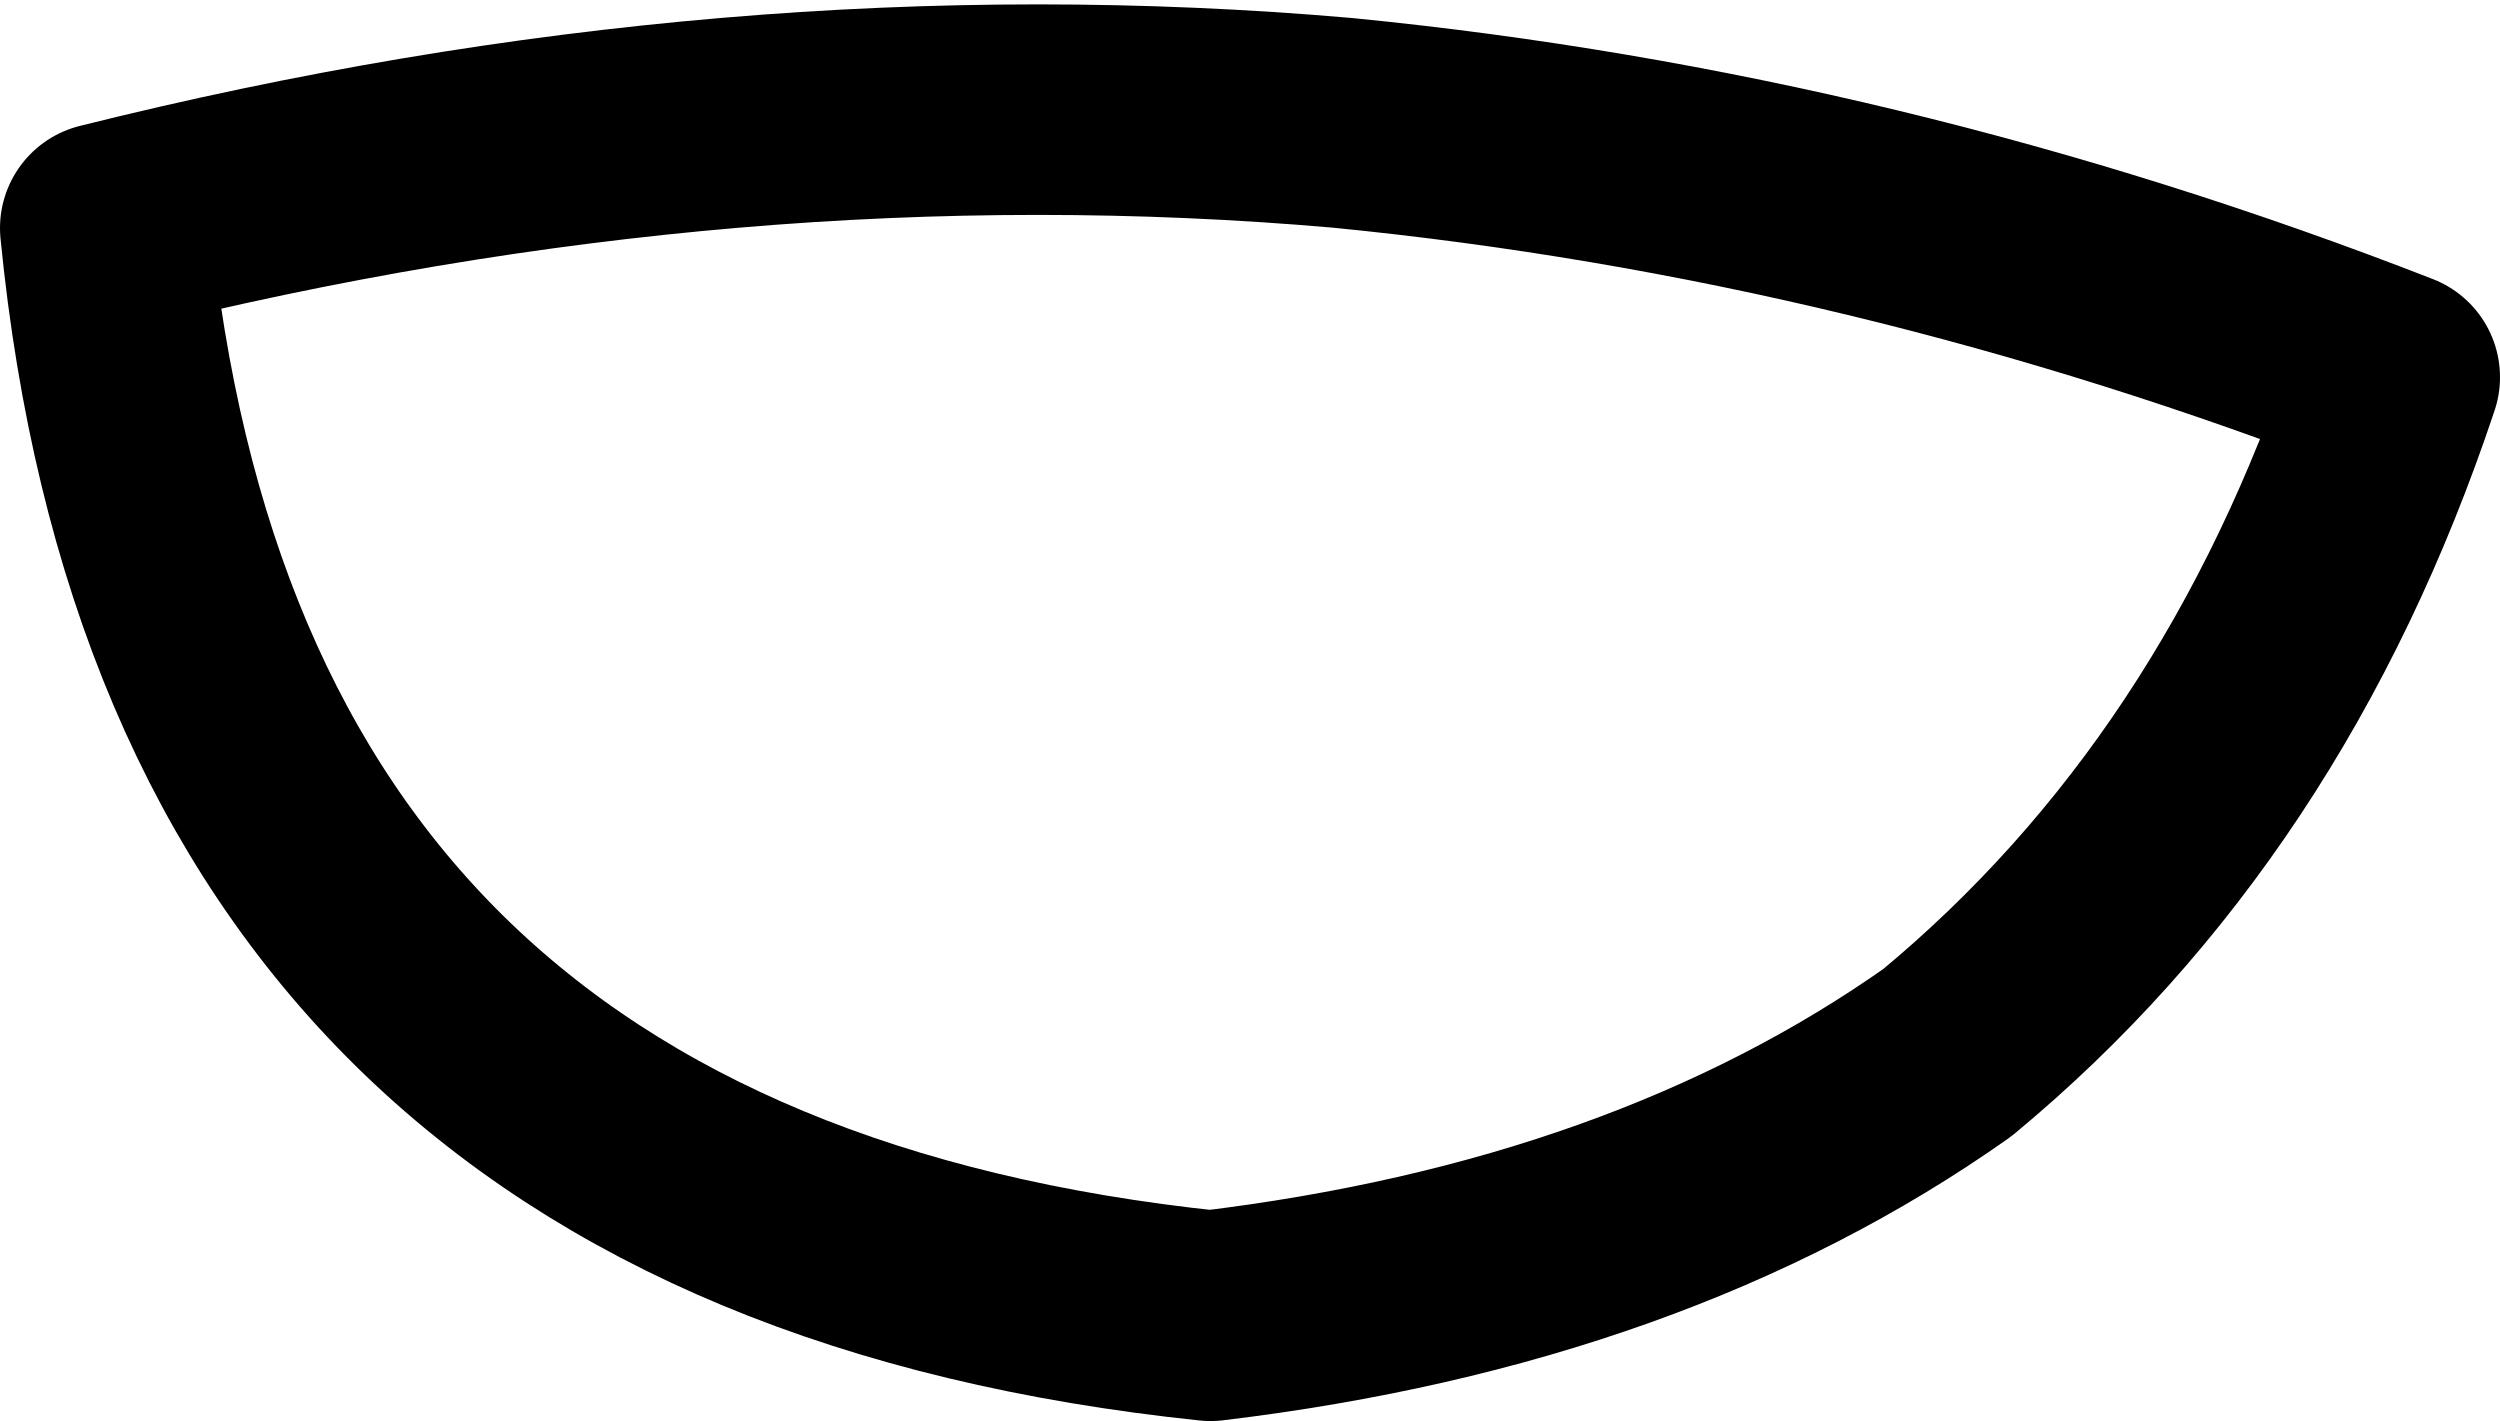 <?xml version="1.0" encoding="UTF-8" standalone="no"?>
<svg xmlns:xlink="http://www.w3.org/1999/xlink" height="8.1px" width="14.25px" xmlns="http://www.w3.org/2000/svg">
  <g transform="matrix(1.0, 0.0, 0.0, 1.0, 7.15, 4.05)">
    <path d="M3.95 1.95 Q5.7 0.5 6.5 -1.9 3.55 -3.05 0.5 -3.35 -2.95 -3.65 -6.55 -2.75 -6.0 2.85 -0.25 3.45 2.25 3.15 3.95 1.95 Z" fill="none" stroke="#000000" stroke-linecap="round" stroke-linejoin="round" stroke-width="1.2"/>
  </g>
</svg>

